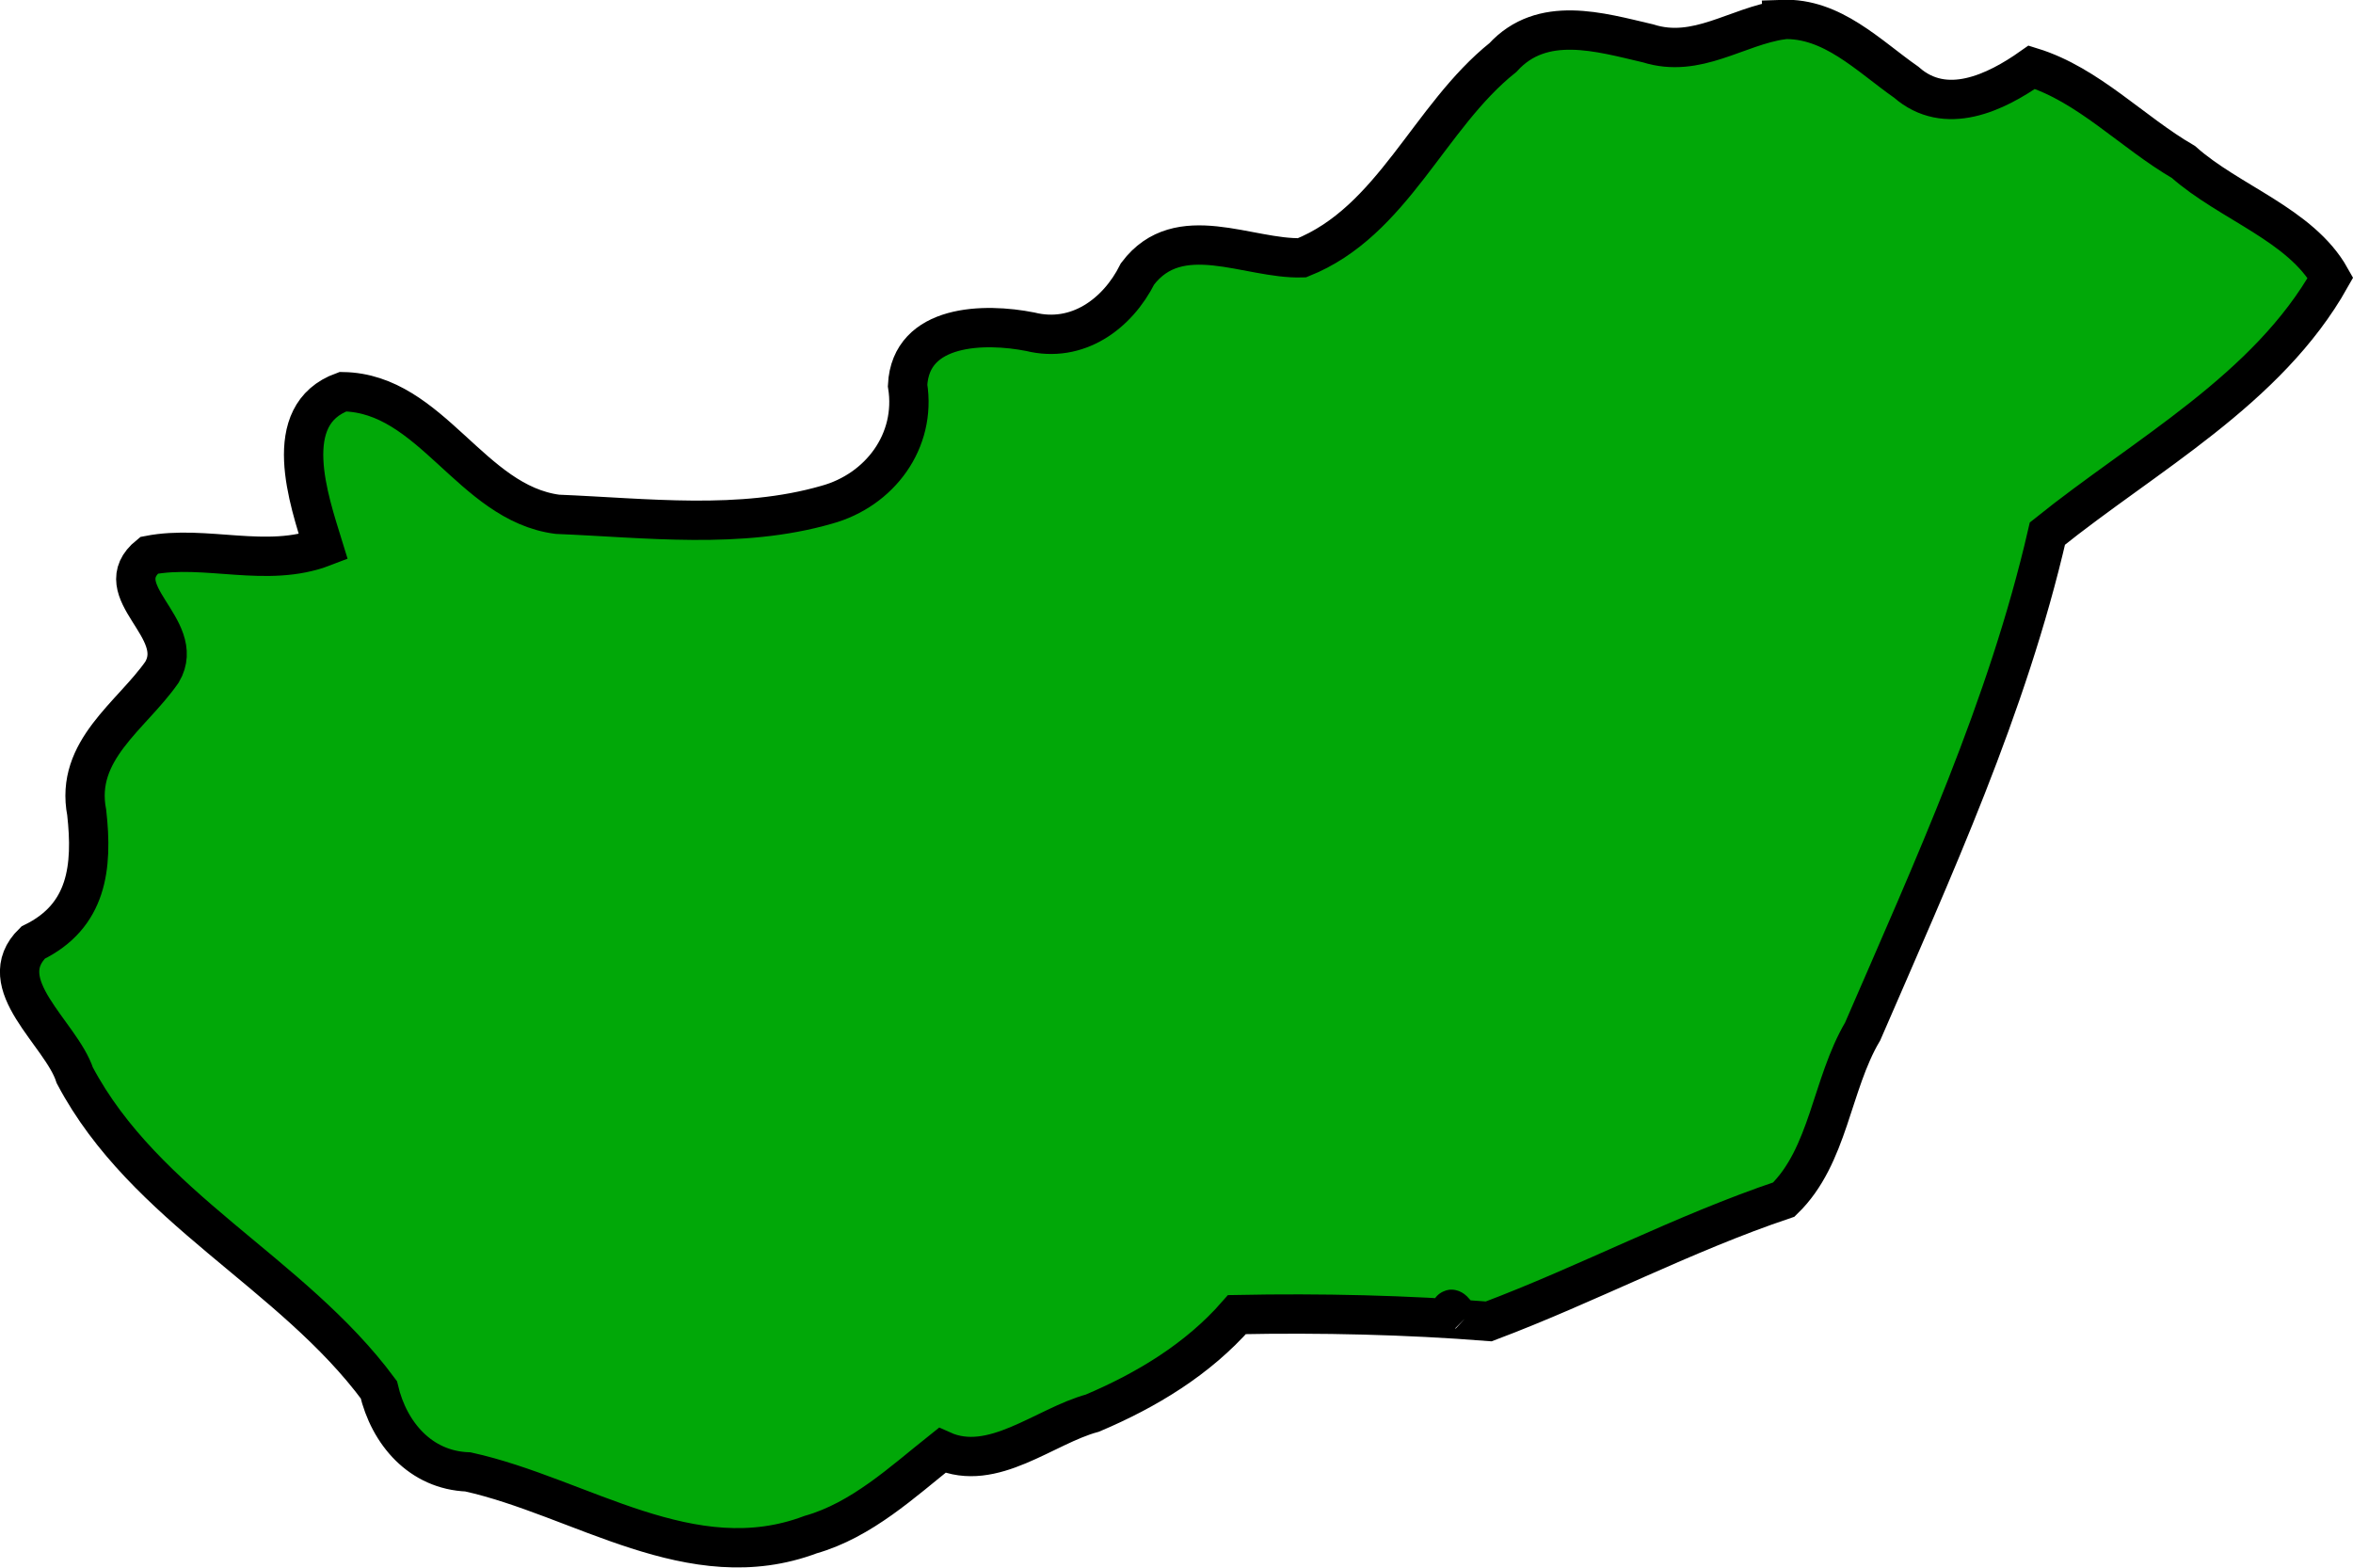 <?xml version="1.0" encoding="UTF-8" standalone="no"?>
<!-- Created with Inkscape (http://www.inkscape.org/) -->

<svg
   width="90.452"
   height="60.261"
   viewBox="0 0 23.932 15.944"
   version="1.1"
   id="svg105047"
   inkscape:version="1.2.2 (732a01da63, 2022-12-09)"
   sodipodi:docname="hungary.svg"
   xmlns:inkscape="http://www.inkscape.org/namespaces/inkscape"
   xmlns:sodipodi="http://sodipodi.sourceforge.net/DTD/sodipodi-0.dtd"
   xmlns="http://www.w3.org/2000/svg"
   xmlns:svg="http://www.w3.org/2000/svg">
  <sodipodi:namedview
     id="namedview105049"
     pagecolor="#ffffff"
     bordercolor="#000000"
     borderopacity="0.25"
     inkscape:showpageshadow="2"
     inkscape:pageopacity="0.0"
     inkscape:pagecheckerboard="0"
     inkscape:deskcolor="#d1d1d1"
     inkscape:document-units="mm"
     showgrid="false"
     inkscape:zoom="0.72515432"
     inkscape:cx="-159.27644"
     inkscape:cy="-174.44563"
     inkscape:window-width="1920"
     inkscape:window-height="1001"
     inkscape:window-x="-9"
     inkscape:window-y="-9"
     inkscape:window-maximized="1"
     inkscape:current-layer="layer1" />
  <defs
     id="defs105044" />
  <g
     inkscape:label="Layer 1"
     inkscape:groupmode="layer"
     id="layer1"
     transform="translate(-109.657,-194.868)">
    <path
       style="fill:#01a808;fill-opacity:1;stroke:#000000;stroke-width:0.4;stroke-dasharray:none"
       d="m 127.786,195.069 c -0.463,0.065 -0.869,0.398 -1.367,0.24 -0.491,-0.114 -1.076,-0.294 -1.476,0.144 -0.754,0.601 -1.117,1.667 -2.044,2.037 -0.545,0.017 -1.252,-0.393 -1.672,0.163 -0.205,0.41 -0.613,0.708 -1.092,0.589 -0.46,-0.091 -1.216,-0.082 -1.247,0.546 0.091,0.567 -0.284,1.066 -0.823,1.214 -0.881,0.254 -1.832,0.134 -2.739,0.097 -0.878,-0.114 -1.282,-1.232 -2.181,-1.247 -0.651,0.235 -0.346,1.102 -0.199,1.579 -0.575,0.221 -1.197,-0.027 -1.773,0.085 -0.451,0.364 0.396,0.74 0.132,1.188 -0.312,0.447 -0.889,0.794 -0.766,1.429 0.062,0.554 0.008,1.053 -0.545,1.322 -0.434,0.421 0.284,0.922 0.424,1.351 0.714,1.348 2.207,2 3.092,3.197 0.104,0.444 0.423,0.818 0.907,0.836 1.148,0.254 2.27,1.095 3.484,0.638 0.521,-0.148 0.938,-0.539 1.338,-0.857 0.514,0.232 1.042,-0.247 1.529,-0.379 0.55,-0.233 1.073,-0.548 1.47,-1.002 0.852,-0.017 1.73,0.003 2.561,0.069 1.012,-0.381 1.976,-0.894 3.001,-1.239 0.458,-0.444 0.482,-1.169 0.802,-1.71 0.715,-1.652 1.473,-3.301 1.879,-5.064 0.999,-0.803 2.239,-1.463 2.879,-2.602 -0.303,-0.54 -1.029,-0.763 -1.495,-1.177 -0.522,-0.303 -0.967,-0.786 -1.543,-0.964 -0.367,0.259 -0.877,0.505 -1.277,0.152 -0.384,-0.268 -0.753,-0.657 -1.259,-0.638 z m -3.284,13.208 c -0.121,-0.079 -0.107,-0.16 0,0 z"
       id="path108816" />
  </g>
</svg>
